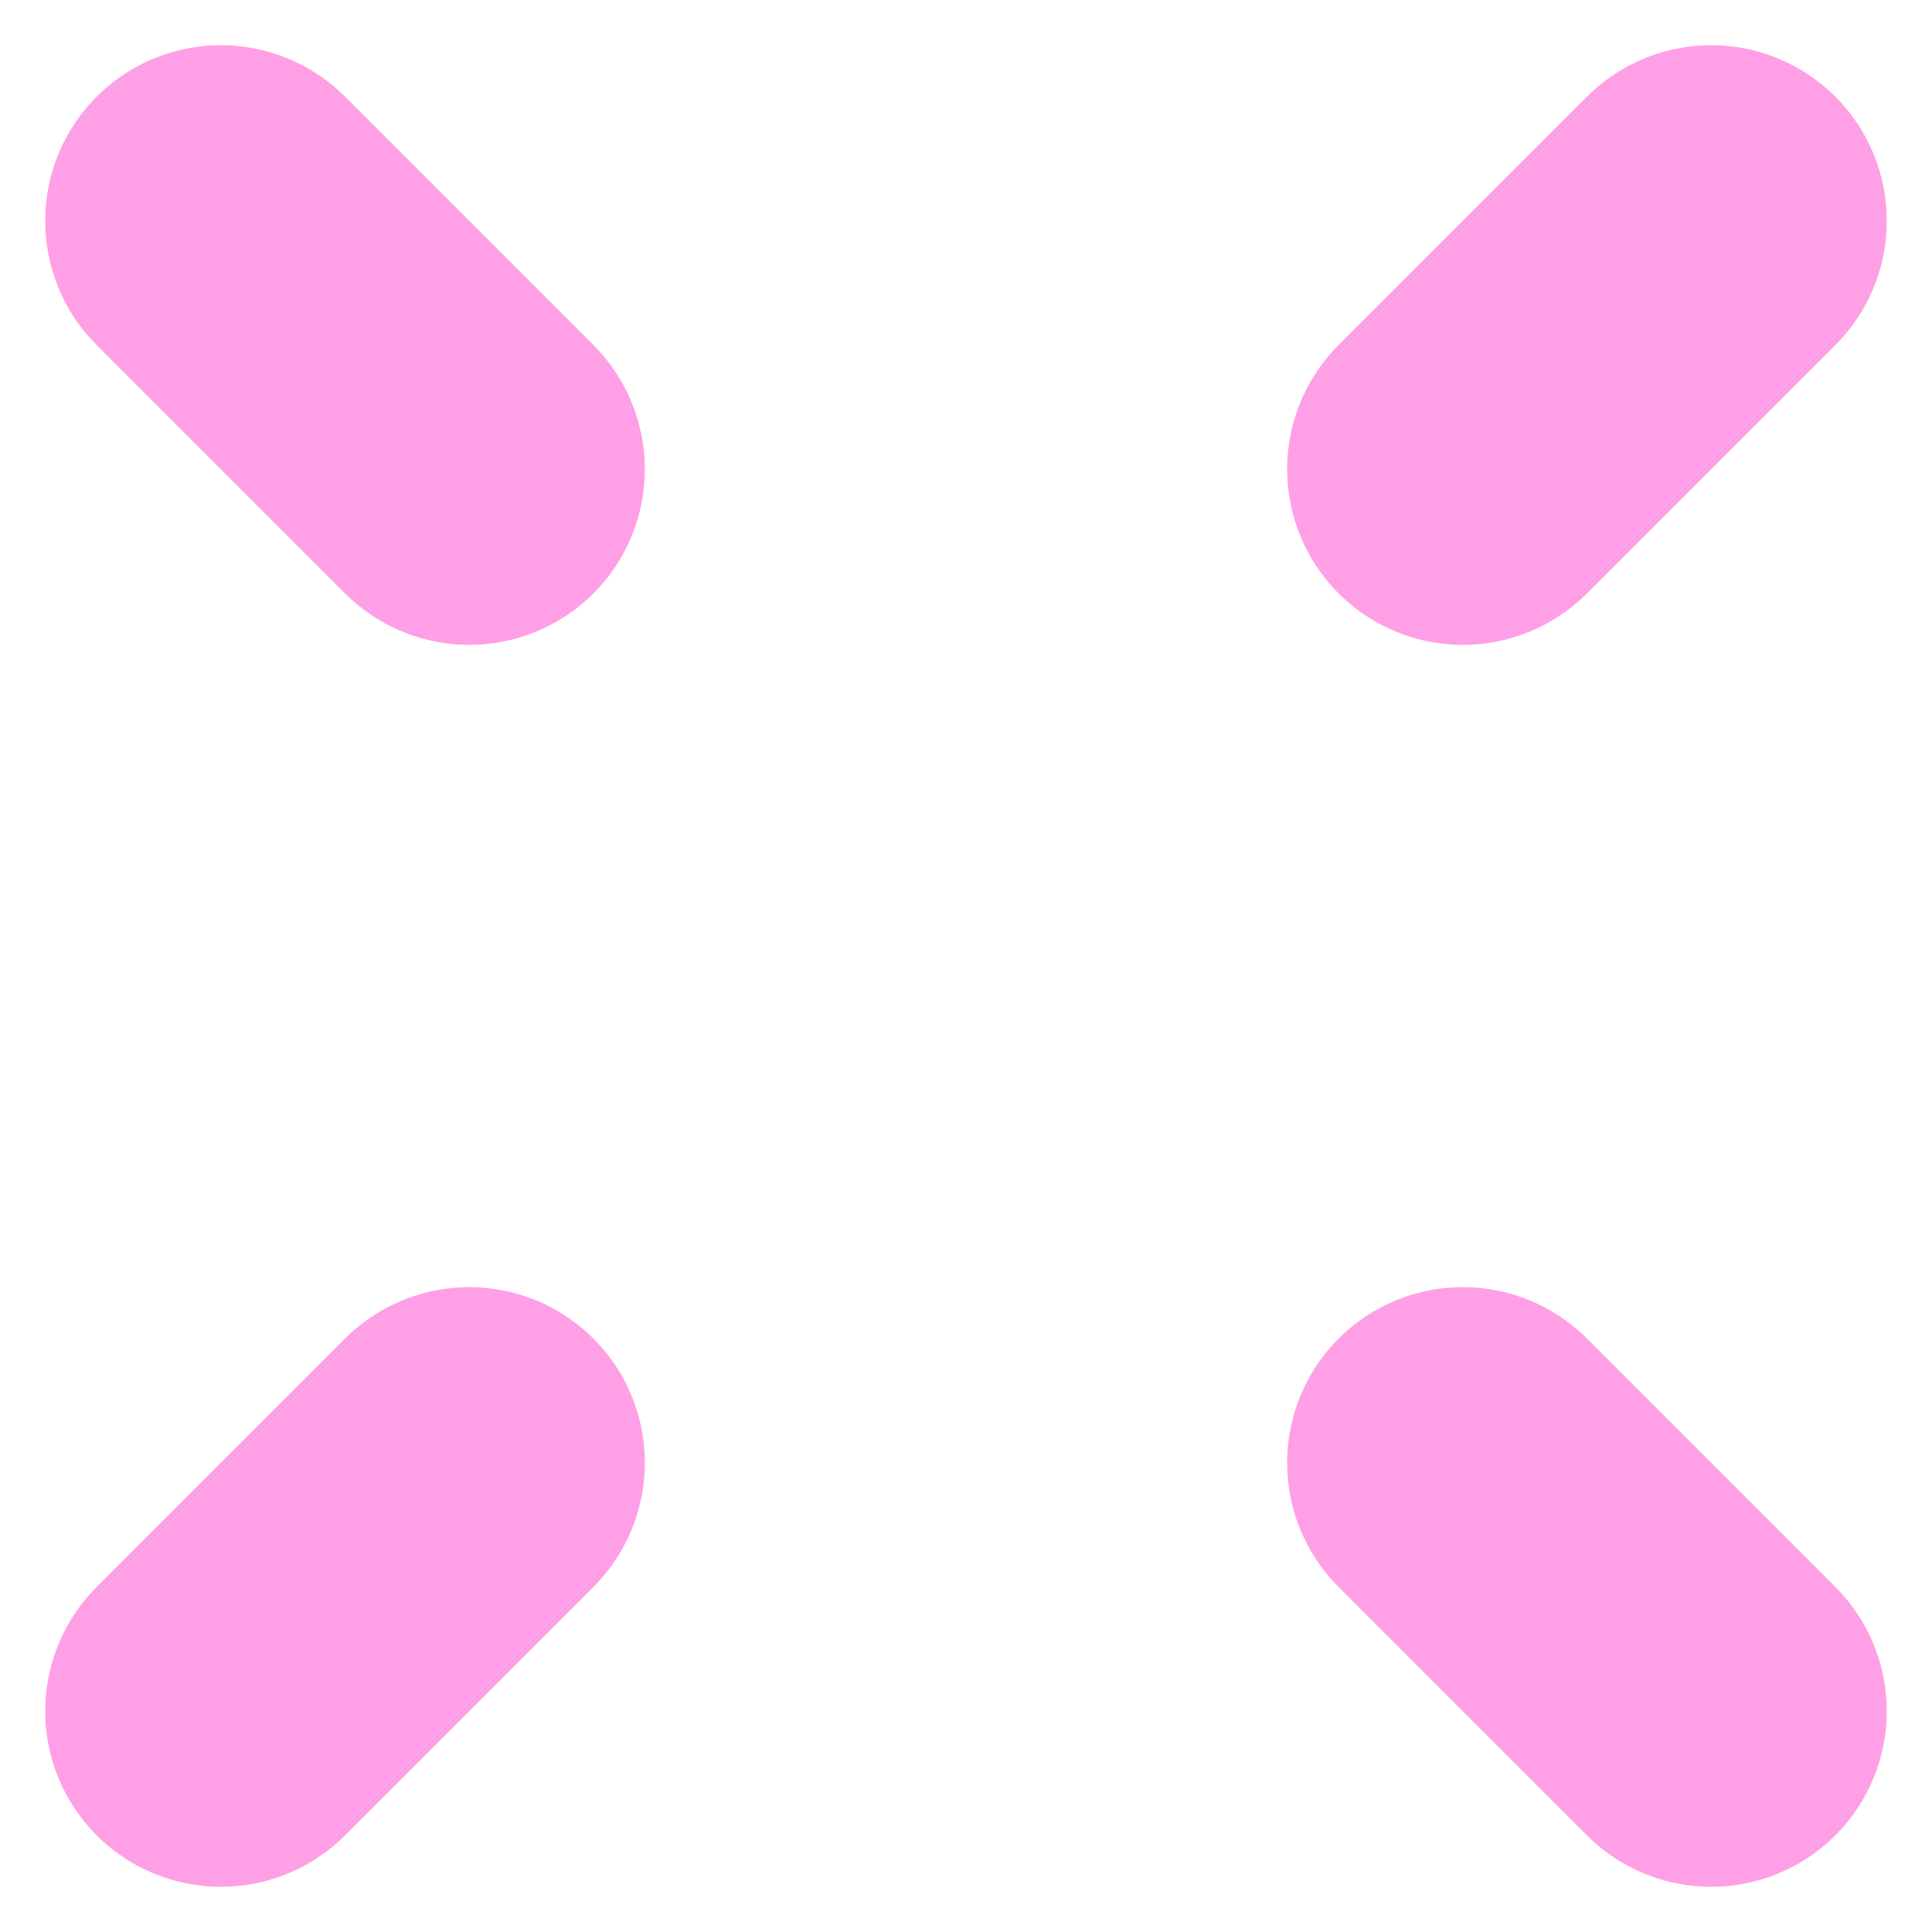 <svg viewBox="0 0 22 22" fill="none" xmlns="http://www.w3.org/2000/svg"><path d="M19.485 19.485l-2.828-2.828M2.515 19.485l2.828-2.828m0-11.314L2.515 2.515m14.142 2.828l2.828-2.828" stroke="#FF9FE5" stroke-width="4" stroke-linecap="round" stroke-linejoin="round"/></svg>